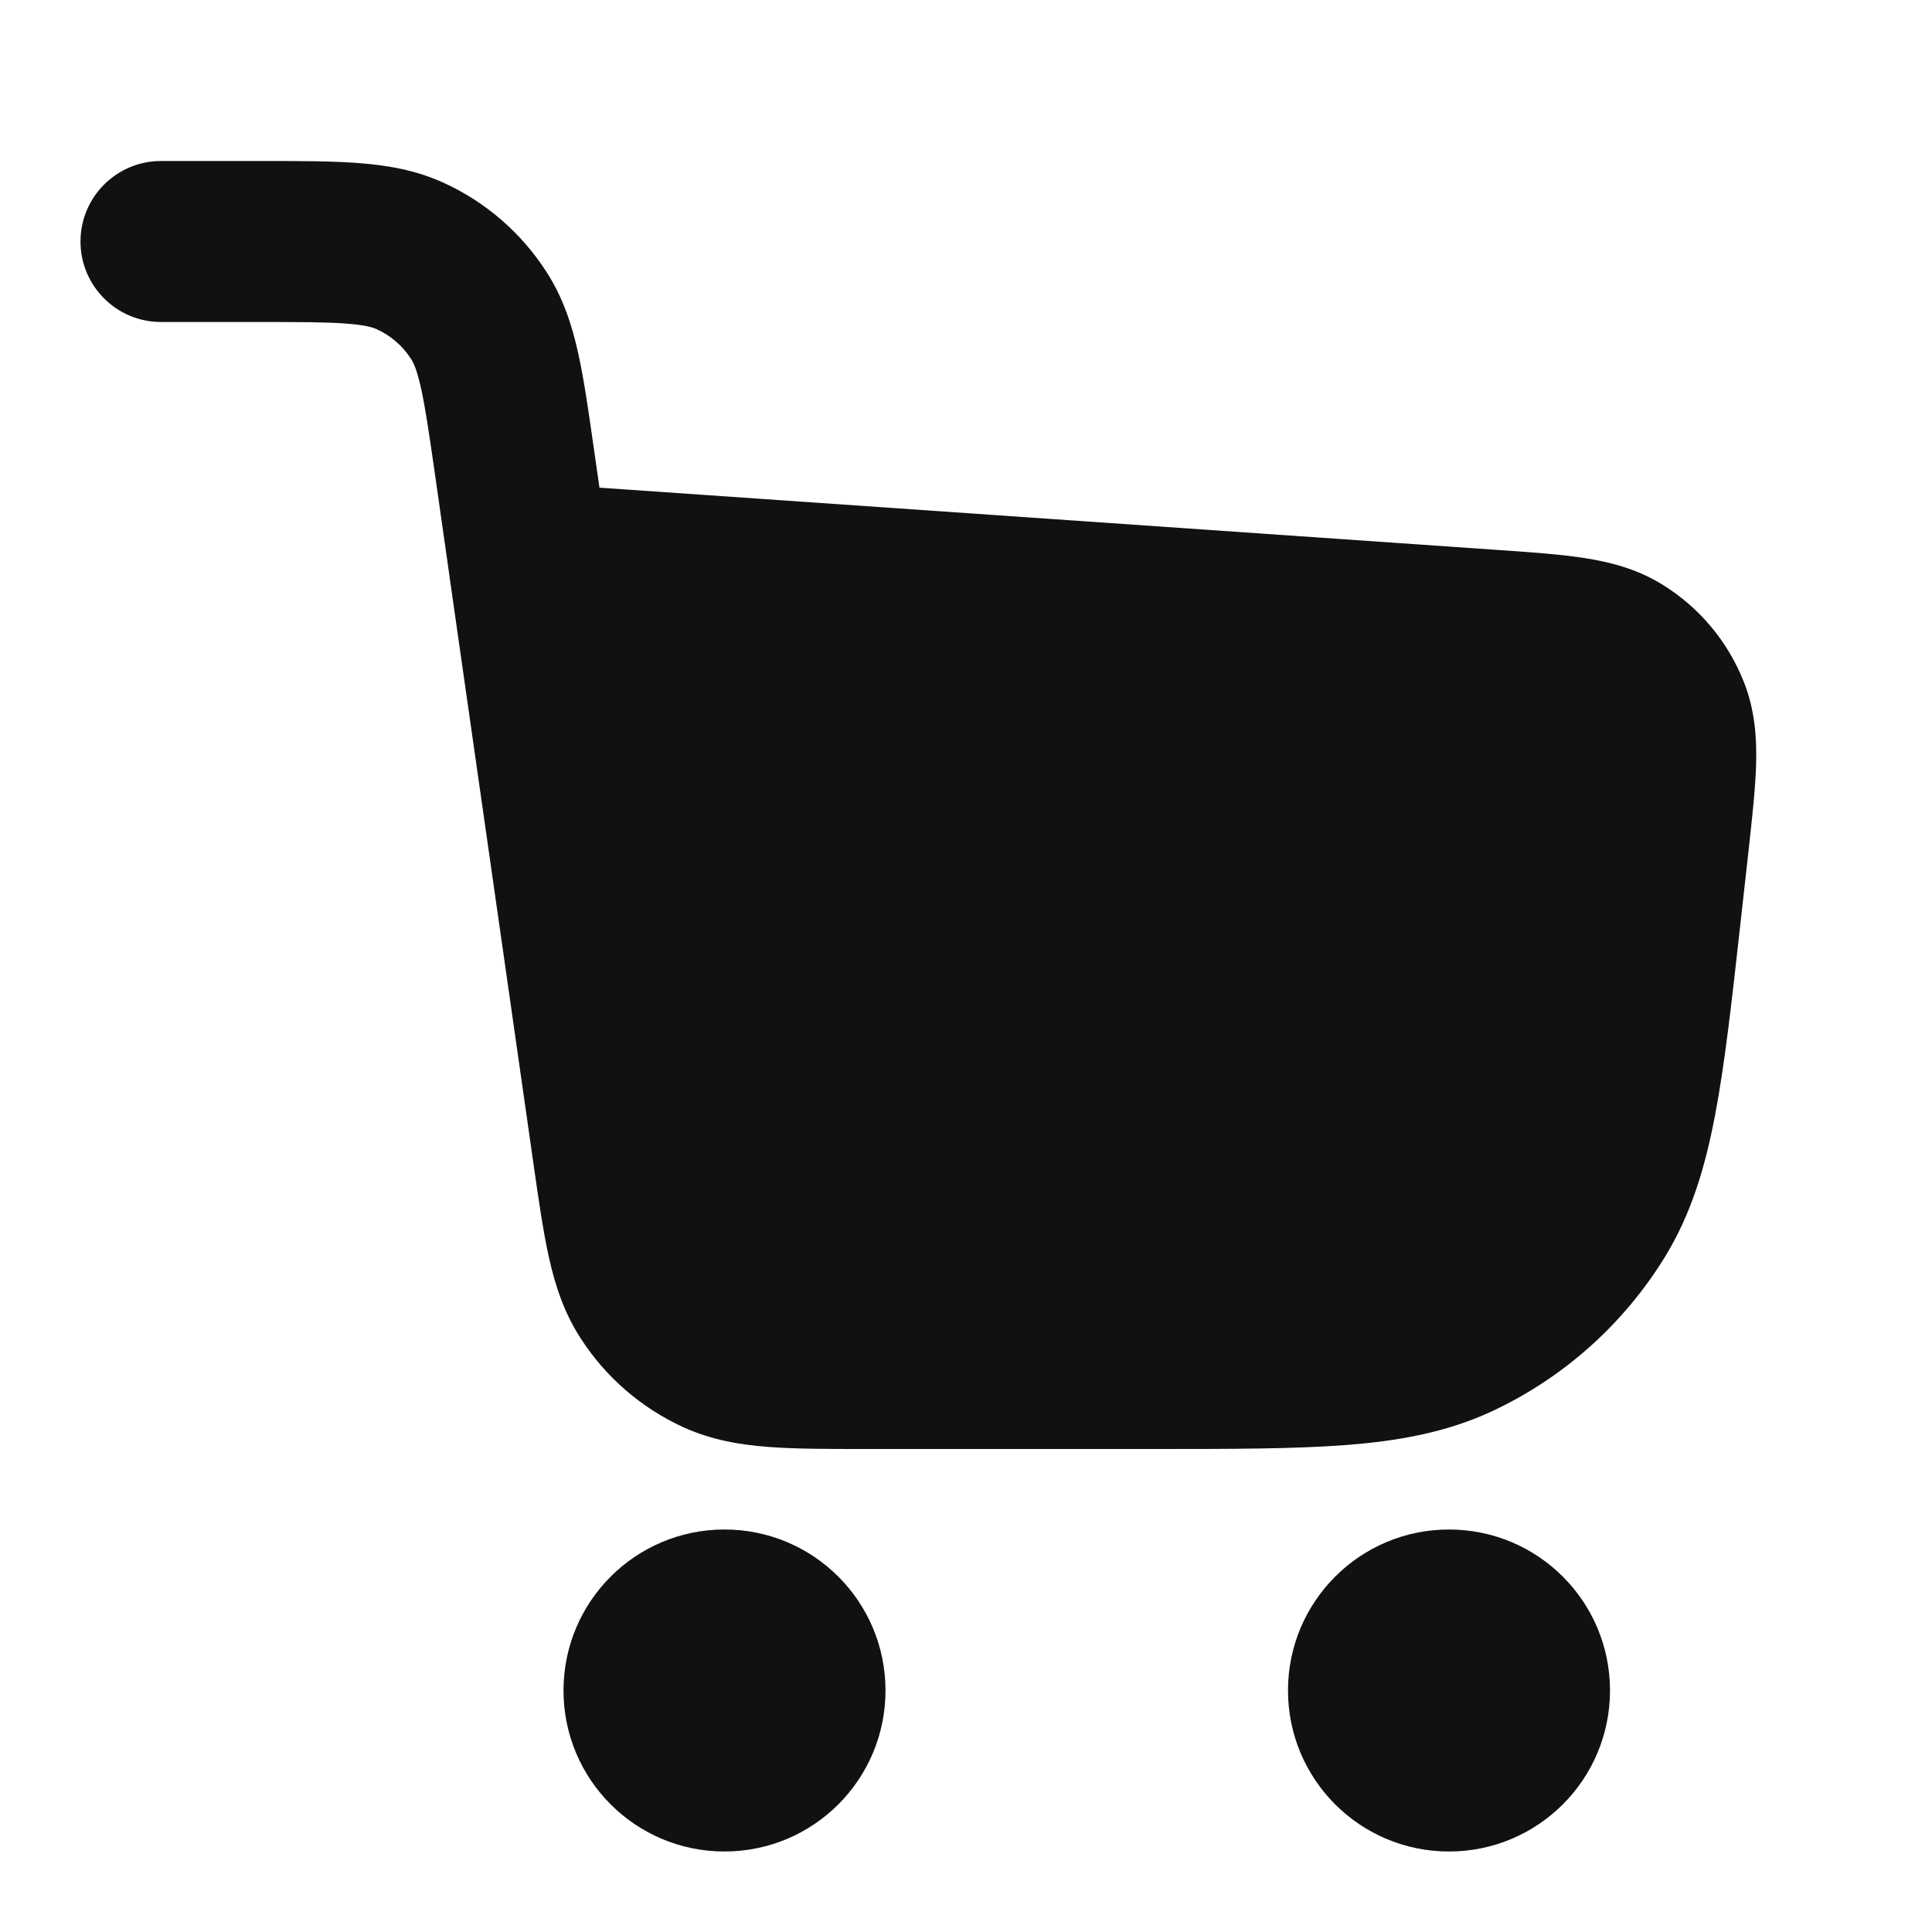 <svg width="24" height="24" viewBox="0 0 24 24" fill="none" xmlns="http://www.w3.org/2000/svg">
<path d="M4.305 4.02C4.056 4.001 3.732 4 3.225 4H2C1.448 4 1 3.552 1 3C1 2.448 1.448 2 2 2H3.26C3.722 2 4.124 2 4.458 2.026C4.813 2.053 5.165 2.113 5.512 2.271C6.036 2.511 6.479 2.895 6.79 3.38C6.997 3.701 7.106 4.042 7.183 4.389C7.255 4.716 7.312 5.114 7.377 5.571L7.447 6.058L18.61 6.832C19.014 6.86 19.376 6.885 19.674 6.931C19.993 6.98 20.33 7.064 20.649 7.261C21.111 7.545 21.467 7.972 21.665 8.477C21.802 8.827 21.824 9.174 21.815 9.496C21.806 9.798 21.766 10.158 21.722 10.56L21.622 11.456C21.514 12.429 21.427 13.217 21.305 13.854C21.18 14.511 21.006 15.084 20.686 15.608C20.174 16.444 19.428 17.112 18.541 17.528C17.985 17.788 17.396 17.898 16.729 17.95C16.083 18 15.291 18 14.312 18H10.74C10.278 18 9.876 18 9.542 17.974C9.188 17.947 8.835 17.887 8.488 17.729C7.964 17.489 7.521 17.105 7.21 16.62C7.003 16.299 6.894 15.959 6.817 15.611C6.745 15.284 6.688 14.886 6.623 14.429L5.584 7.162C5.582 7.149 5.58 7.136 5.579 7.123L5.403 5.889C5.331 5.387 5.284 5.066 5.23 4.822C5.179 4.591 5.136 4.505 5.107 4.46C5.003 4.298 4.856 4.17 4.681 4.09C4.633 4.068 4.541 4.038 4.305 4.02Z" fill="#111111"/>
<path d="M7 21C7 19.895 7.895 19 9 19C10.105 19 11 19.895 11 21C11 22.105 10.105 23 9 23C7.895 23 7 22.105 7 21Z" fill="#111111"/>
<path d="M16 21C16 19.895 16.895 19 18 19C19.105 19 20 19.895 20 21C20 22.105 19.105 23 18 23C16.895 23 16 22.105 16 21Z" fill="#111111"/>
</svg>
